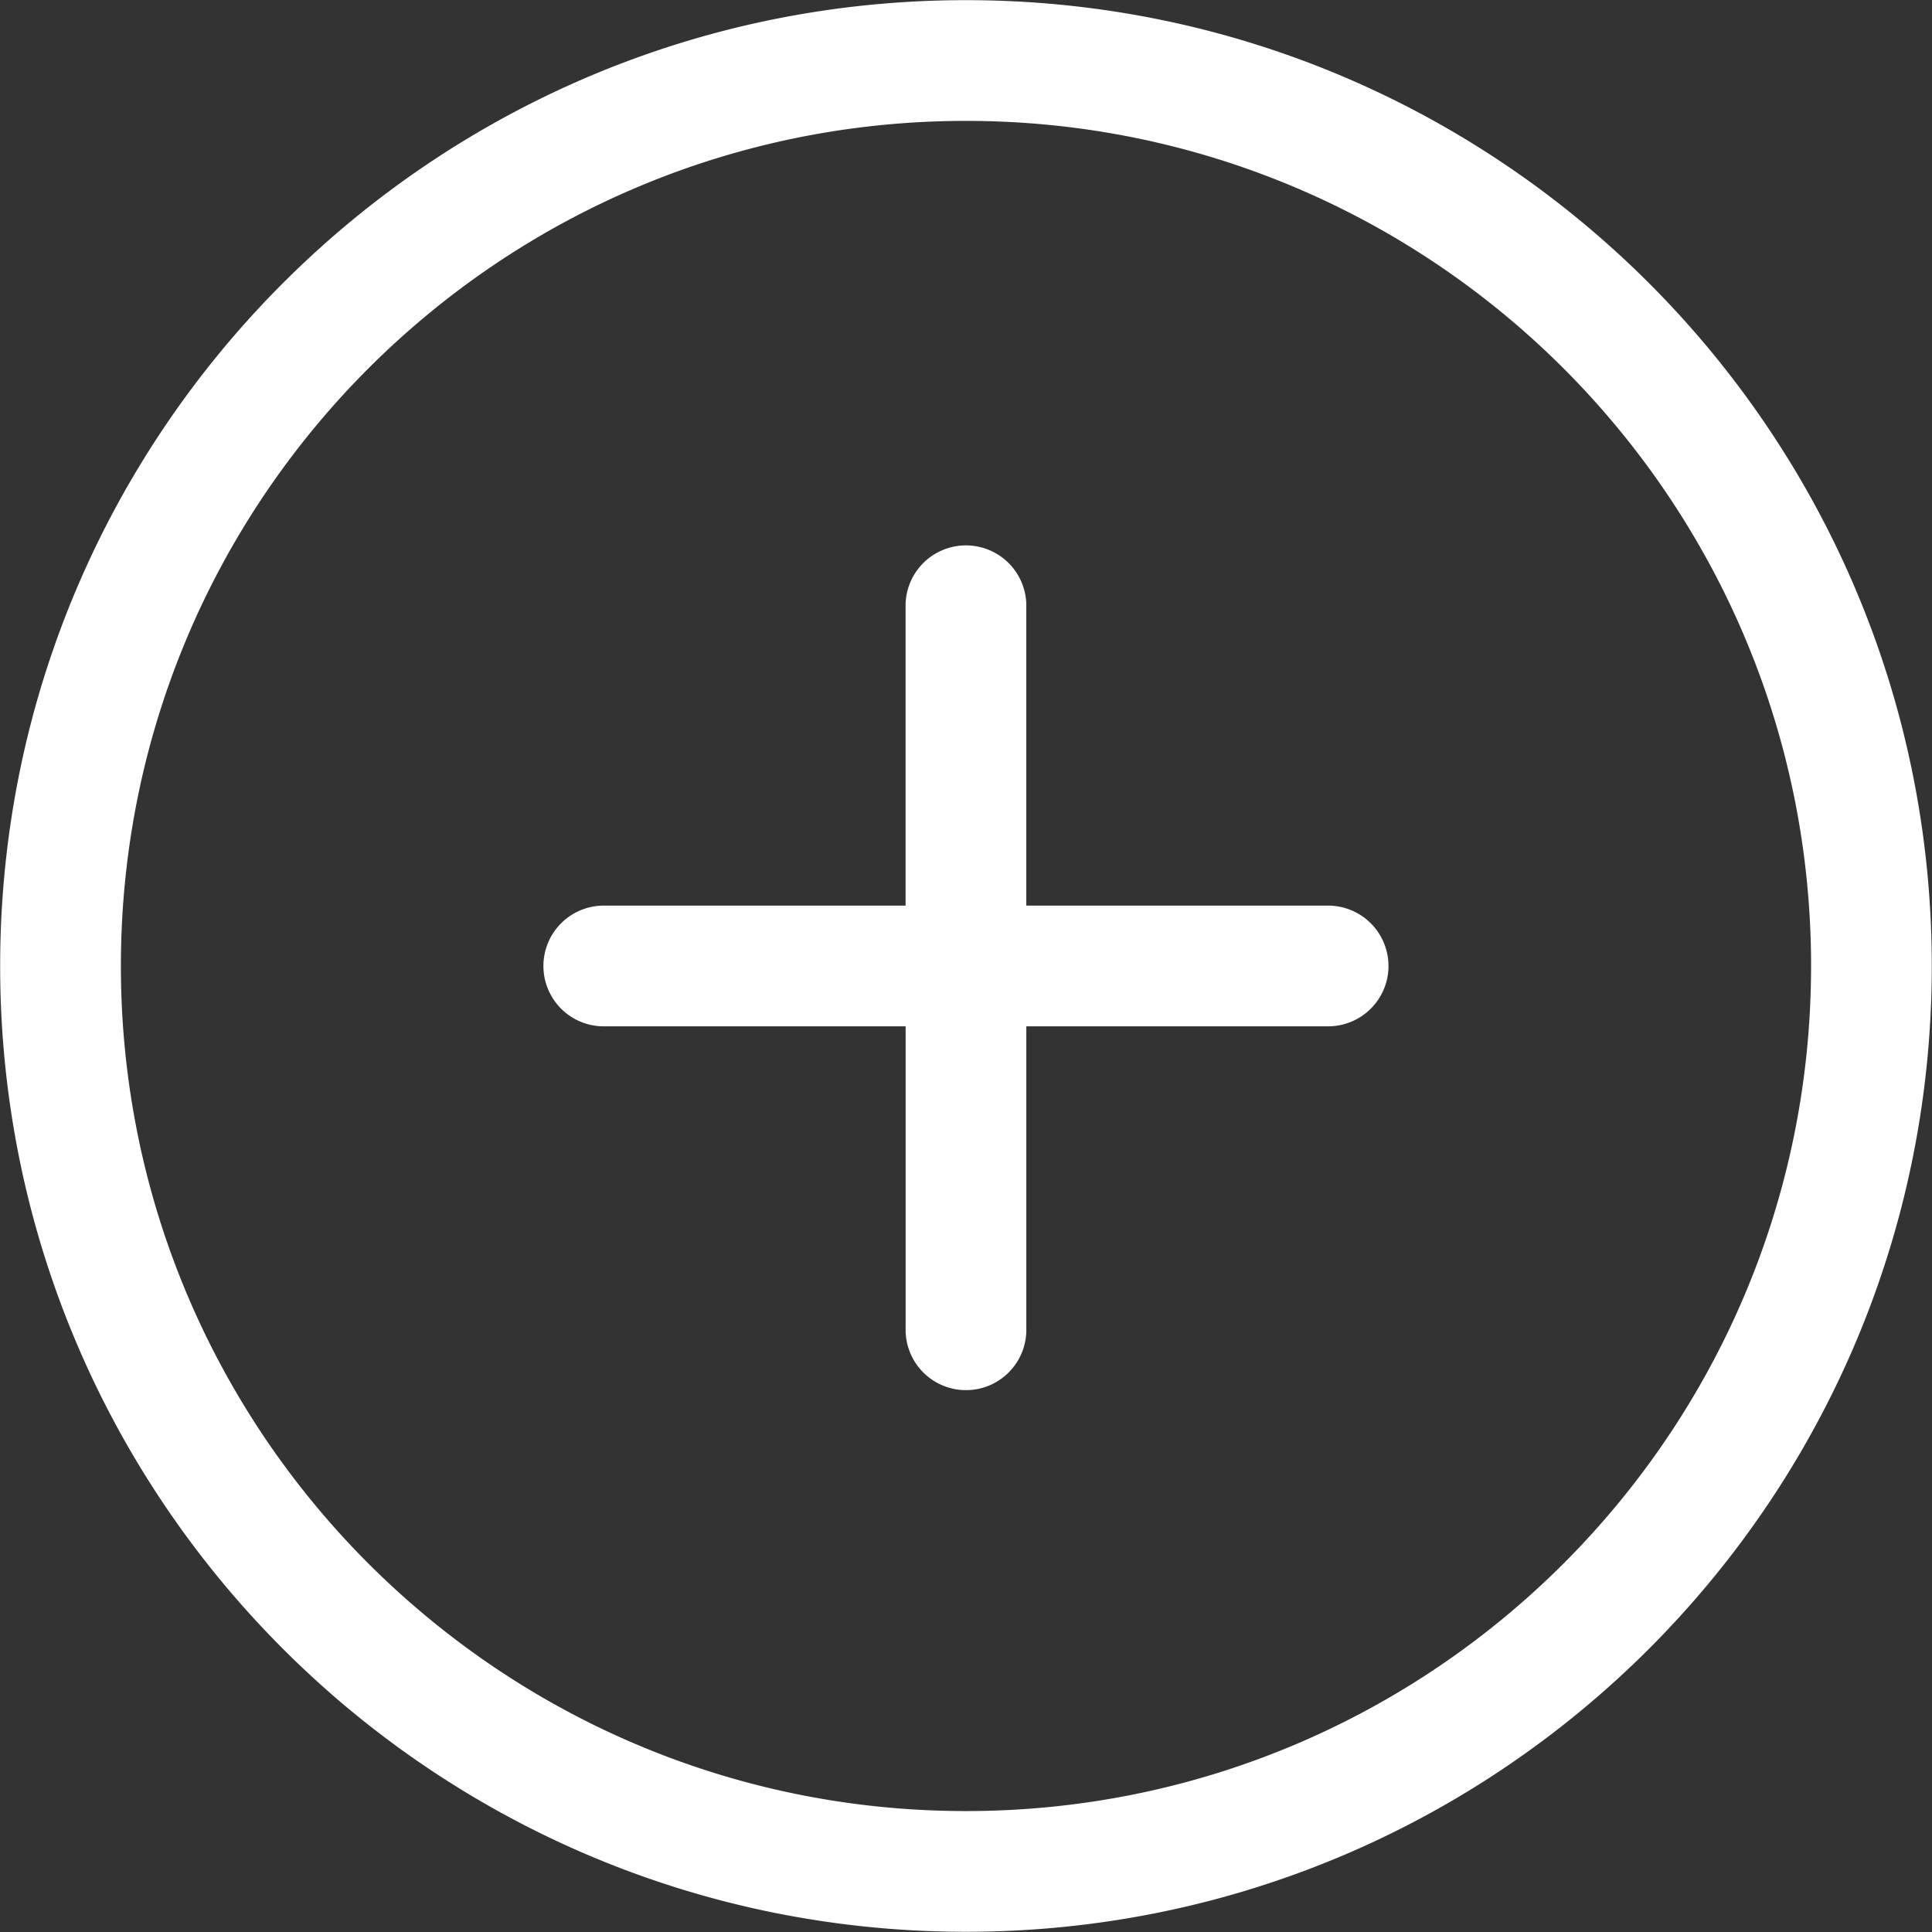 <svg xmlns="http://www.w3.org/2000/svg" width="89" height="89" viewBox="0 0 89 89"><rect x="0" y="0" width="89" height="89" fill="#333333" stroke="none"/><g><g><path fill="#fff" d="M88.99 44.499c0 24.57-19.918 44.491-44.491 44.491C19.925 88.99.007 69.072.007 44.5.007 19.925 19.925.007 44.499.007 69.072.007 88.99 19.928 88.99 44.5zm-5.56 0c0-21.5-17.431-38.93-38.931-38.93-21.501 0-38.93 17.43-38.93 38.93s17.429 38.93 38.93 38.93c21.5 0 38.93-17.43 38.93-38.93zm-19.467 0a2.782 2.782 0 0 1-2.78 2.78H47.279v13.904a2.781 2.781 0 1 1-5.56 0V47.28H27.813a2.782 2.782 0 0 1-2.78-2.781 2.782 2.782 0 0 1 2.78-2.781h13.904V27.815a2.782 2.782 0 0 1 5.561 0v13.903h13.904a2.782 2.782 0 0 1 2.78 2.78z"/></g></g></svg>